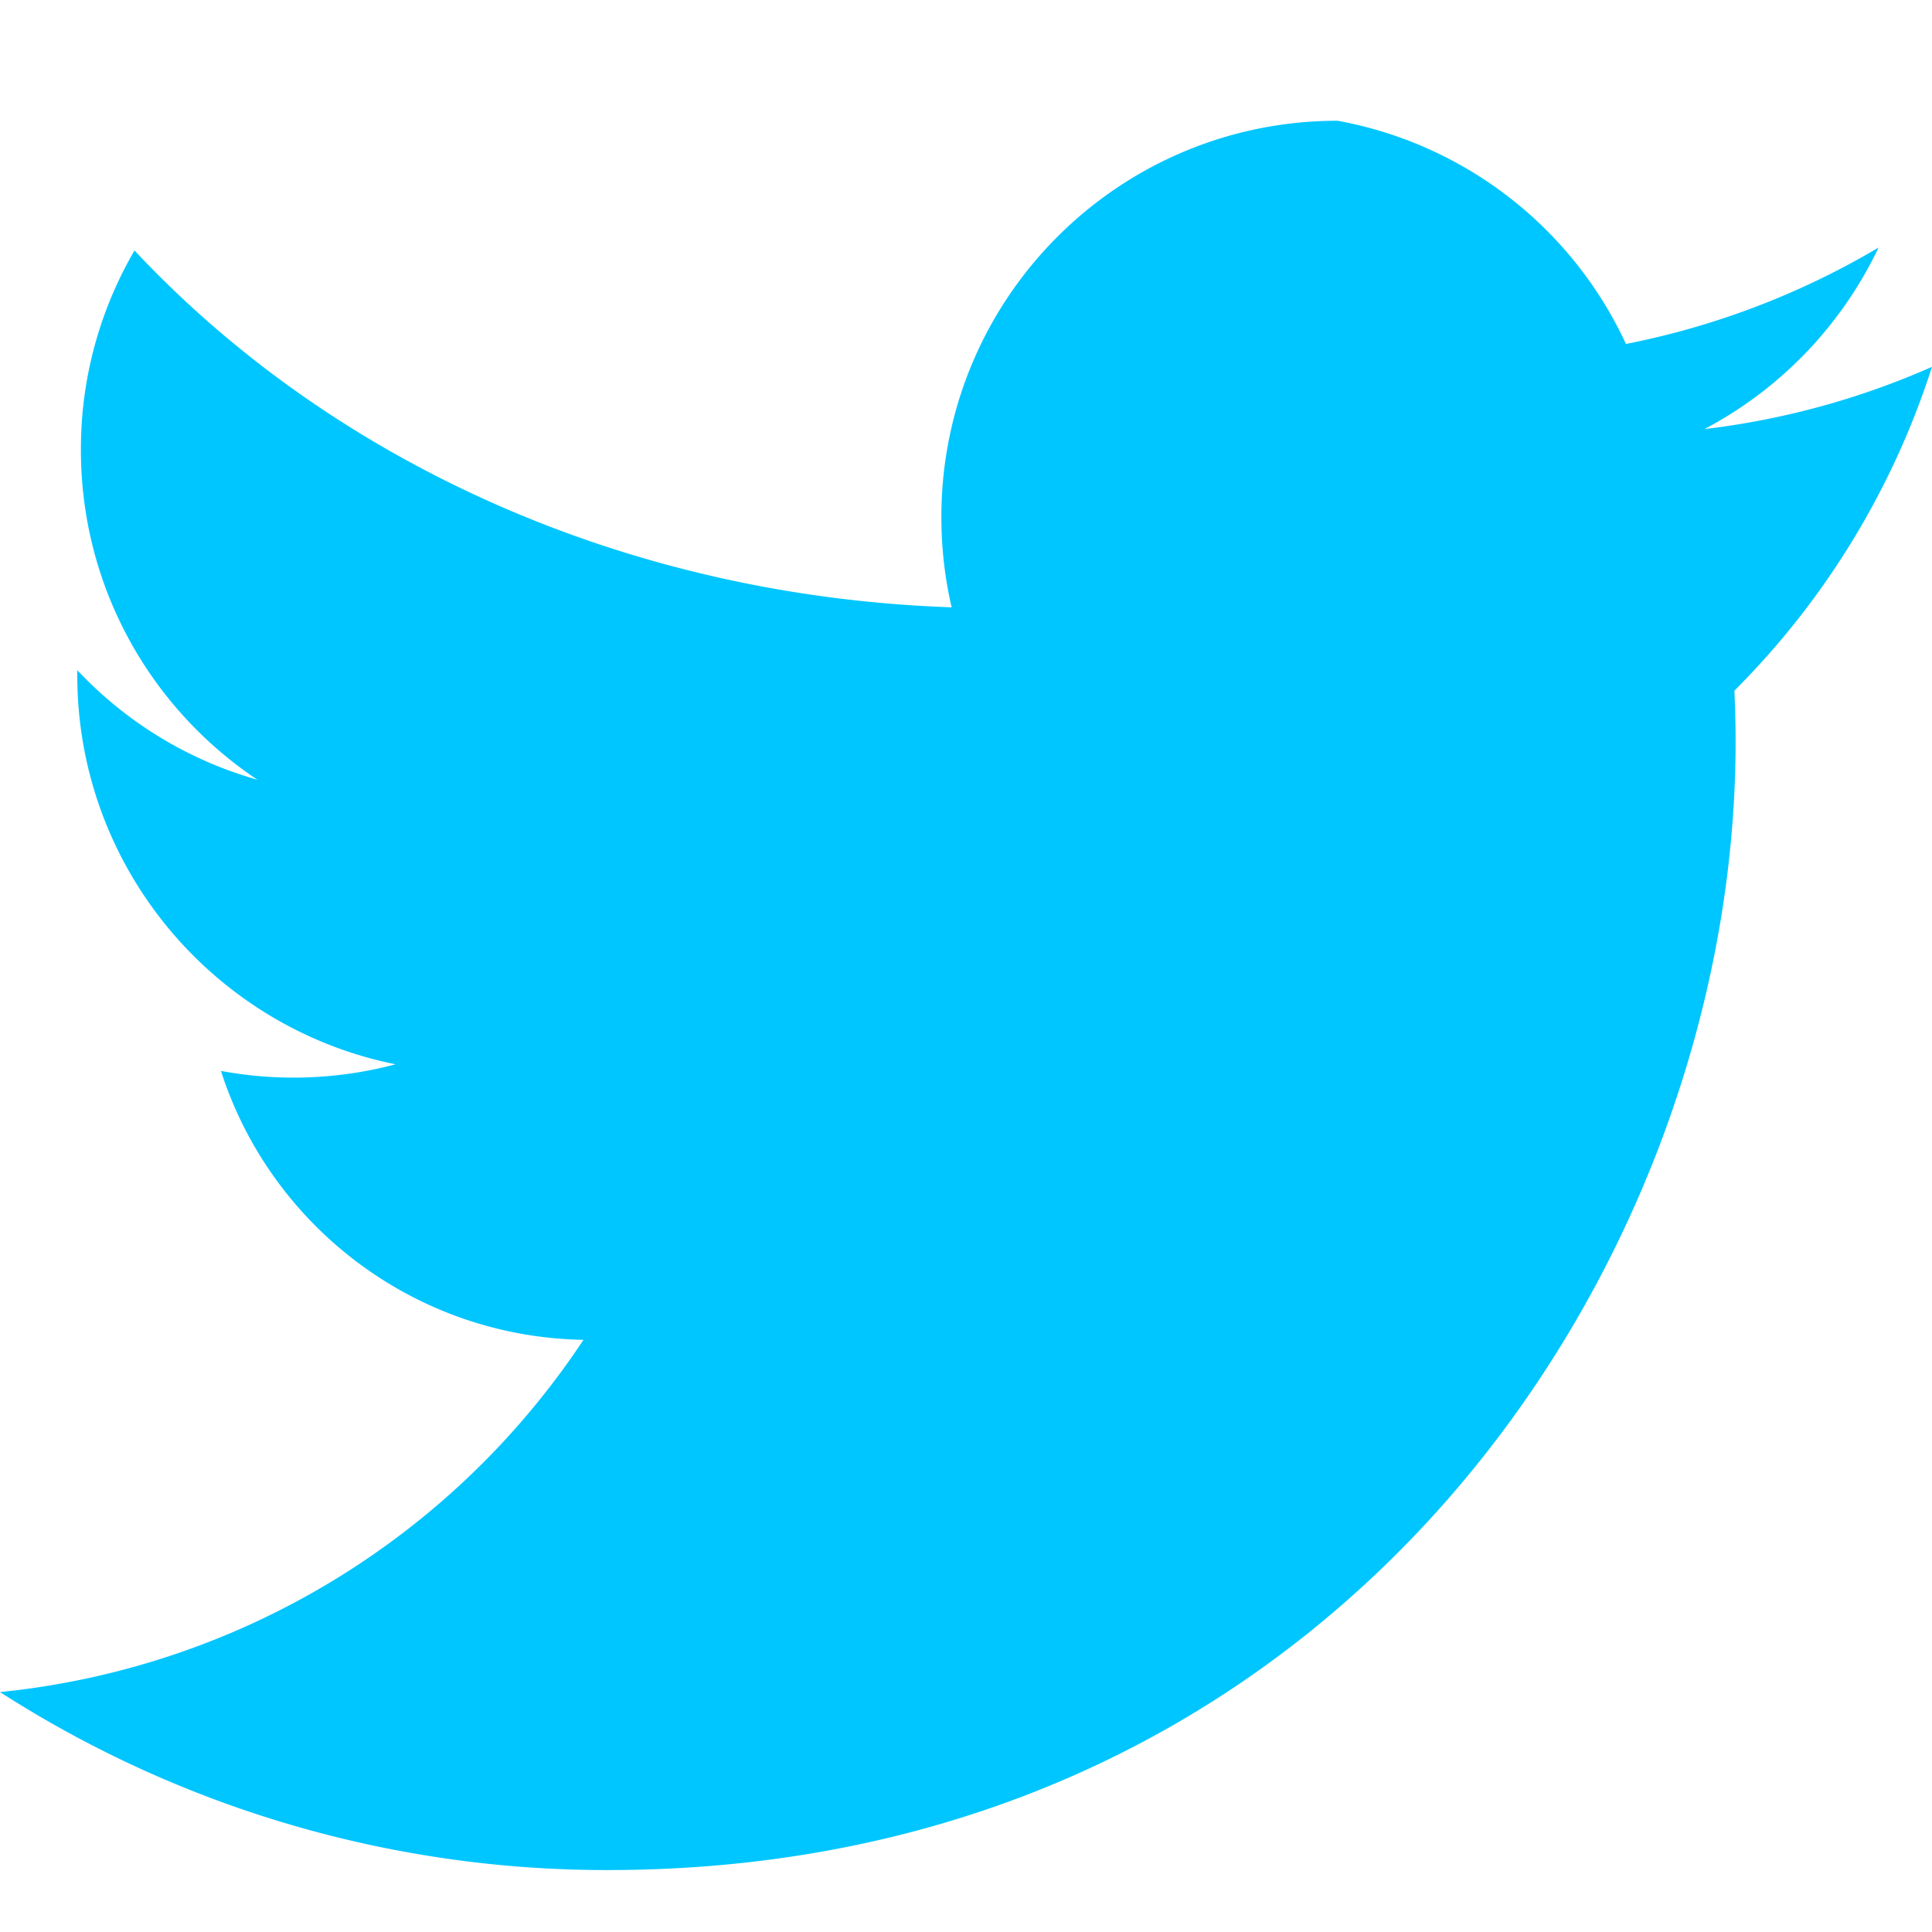 <svg width="32" height="32" viewBox="0 0 32 32" fill="none" xmlns="http://www.w3.org/2000/svg">
<path d="M32 6.076a13.14 13.14 0 0 1-3.769 1.031A6.601 6.601 0 0 0 31.115 4.1a13.195 13.195 0 0 1-4.184 1.597A6.563 6.563 0 0 0 22.155 2c-3.626 0-6.563 2.937-6.563 6.563 0 .514.058 1.016.17 1.496C10.304 9.87 5.47 7.613 2.228 4.149a6.52 6.52 0 0 0-.888 3.303c0 2.278 1.16 4.287 2.924 5.463A6.533 6.533 0 0 1 1.28 11.1v.083c0 3.183 2.264 5.841 5.272 6.445a6.575 6.575 0 0 1-2.892.11c.816 2.548 3.187 4.404 6.004 4.454A13.172 13.172 0 0 1 0 28.026a18.575 18.575 0 0 0 10.063 2.948c12.072 0 18.684-10.004 18.684-18.684 0-.285-.007-.568-.02-.85A13.348 13.348 0 0 0 32 6.076z" fill="#00c6ff"/>
</svg>
